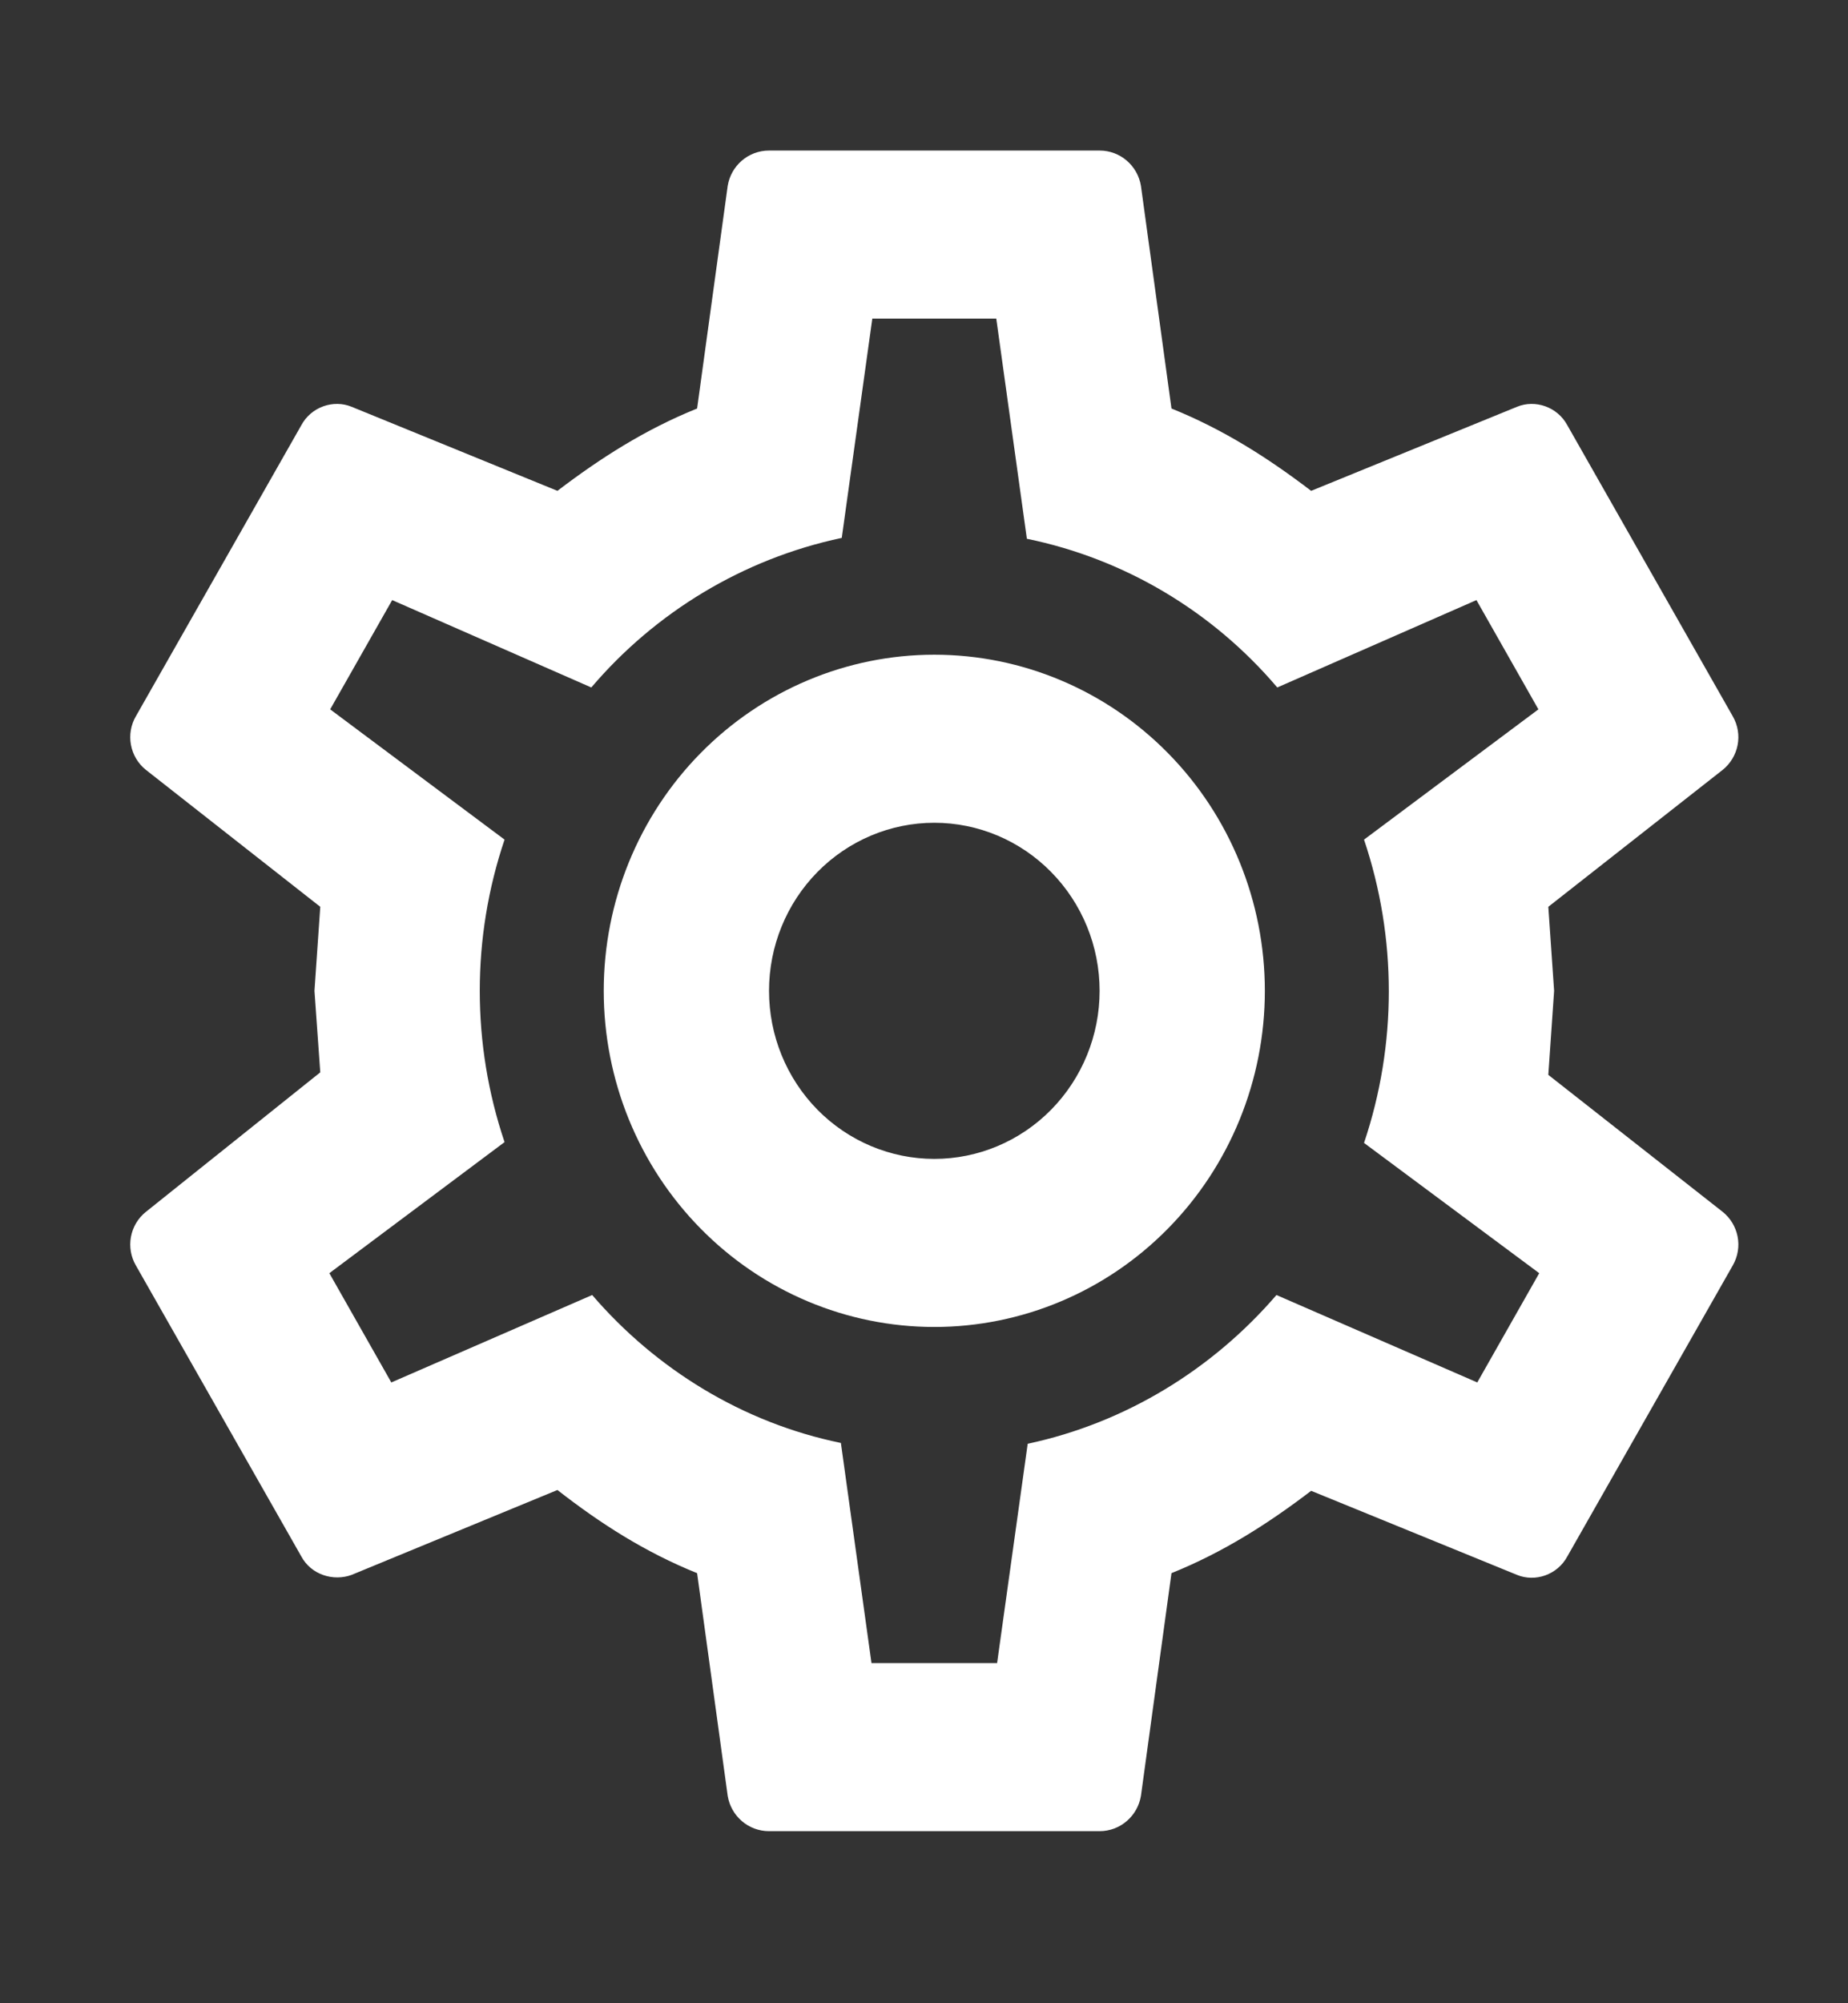 <svg width="36" height="39" viewBox="0 0 36 39" fill="none" xmlns="http://www.w3.org/2000/svg">
<rect x="0" y="0" width="36" height="39" fill="#333333" stroke="none"/>
<path d="M18.201 12.746C19.909 12.746 21.547 13.436 22.754 14.663C23.962 15.89 24.64 17.555 24.64 19.29C24.64 21.026 23.962 22.69 22.754 23.917C21.547 25.145 19.909 25.834 18.201 25.834C16.493 25.834 14.855 25.145 13.647 23.917C12.439 22.69 11.761 21.026 11.761 19.29C11.761 17.555 12.439 15.89 13.647 14.663C14.855 13.436 16.493 12.746 18.201 12.746ZM18.201 16.018C17.347 16.018 16.528 16.363 15.924 16.977C15.32 17.59 14.981 18.422 14.981 19.29C14.981 20.158 15.32 20.99 15.924 21.604C16.528 22.217 17.347 22.562 18.201 22.562C19.055 22.562 19.874 22.217 20.477 21.604C21.081 20.99 21.421 20.158 21.421 19.29C21.421 18.422 21.081 17.59 20.477 16.977C19.874 16.363 19.055 16.018 18.201 16.018ZM14.981 35.65C14.578 35.65 14.24 35.355 14.176 34.963L13.58 30.627C12.566 30.218 11.697 29.662 10.859 29.008L6.851 30.66C6.496 30.791 6.062 30.66 5.869 30.3L2.649 24.64C2.55 24.471 2.515 24.272 2.551 24.079C2.587 23.887 2.69 23.714 2.842 23.593L6.239 20.877L6.126 19.29L6.239 17.654L2.842 14.988C2.69 14.867 2.587 14.694 2.551 14.501C2.515 14.309 2.55 14.109 2.649 13.941L5.869 8.28C6.062 7.92 6.496 7.773 6.851 7.92L10.859 9.556C11.697 8.918 12.566 8.362 13.58 7.953L14.176 3.618C14.24 3.225 14.578 2.931 14.981 2.931H21.421C21.823 2.931 22.161 3.225 22.226 3.618L22.821 7.953C23.835 8.362 24.705 8.918 25.542 9.556L29.551 7.92C29.905 7.773 30.34 7.92 30.533 8.28L33.753 13.941C33.962 14.301 33.865 14.742 33.559 14.988L30.162 17.654L30.275 19.29L30.162 20.926L33.559 23.593C33.865 23.838 33.962 24.28 33.753 24.64L30.533 30.3C30.34 30.66 29.905 30.807 29.551 30.66L25.542 29.024C24.705 29.662 23.835 30.218 22.821 30.627L22.226 34.963C22.161 35.355 21.823 35.65 21.421 35.65H14.981ZM16.993 6.203L16.398 10.472C14.466 10.881 12.759 11.928 11.519 13.384L7.64 11.683L6.432 13.81L9.829 16.346C9.185 18.254 9.185 20.326 9.829 22.235L6.416 24.787L7.623 26.914L11.536 25.212C12.775 26.652 14.466 27.699 16.381 28.092L16.977 32.378H19.424L20.02 28.108C21.936 27.699 23.626 26.652 24.866 25.212L28.778 26.914L29.985 24.787L26.572 22.251C27.216 20.337 27.216 18.26 26.572 16.346L29.969 13.81L28.762 11.683L24.882 13.384C23.617 11.896 21.901 10.878 20.004 10.489L19.408 6.203H16.993Z" fill="white"/>
</svg>
